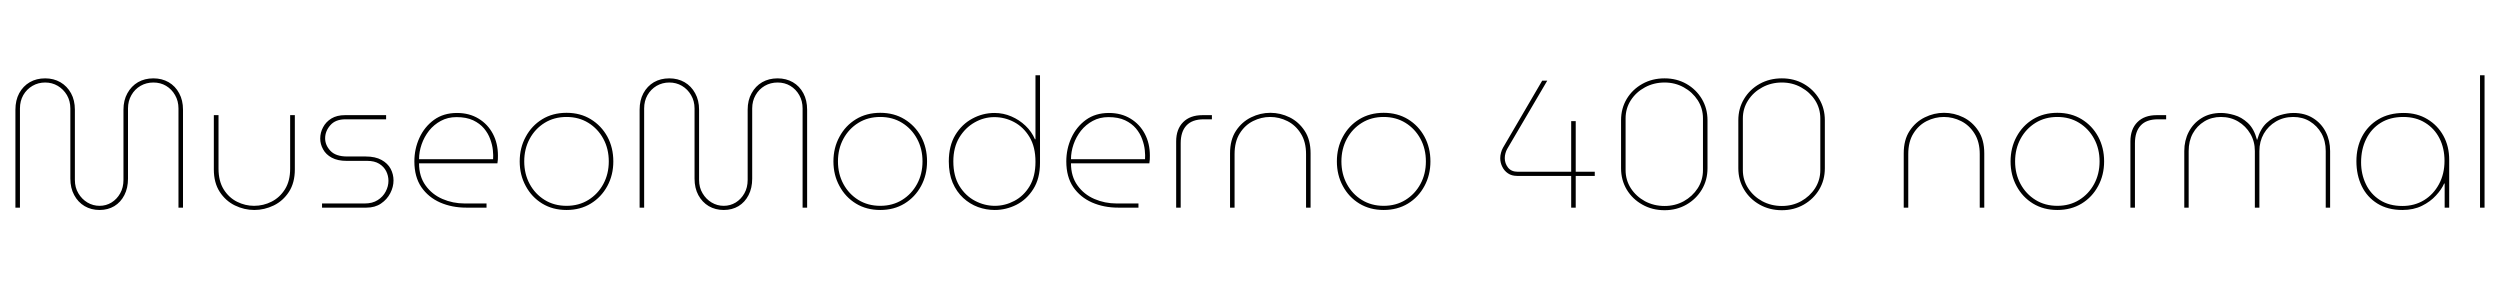 <svg xmlns="http://www.w3.org/2000/svg" xmlns:xlink="http://www.w3.org/1999/xlink" width="330.864" height="38.16"><path fill="black" d="M13.18 27.79L13.18 27.79Q12.07 27.79 11.20 27.28Q10.32 26.76 9.82 25.82Q9.31 24.89 9.31 23.64L9.31 23.64L9.31 14.35Q9.31 13.37 8.86 12.59Q8.40 11.81 7.64 11.36Q6.89 10.92 5.98 10.92L5.98 10.92Q5.06 10.92 4.30 11.36Q3.53 11.81 3.08 12.59Q2.64 13.37 2.64 14.35L2.64 14.35L2.64 27.48L2.04 27.48L2.04 14.52Q2.04 13.27 2.54 12.34Q3.05 11.40 3.94 10.88Q4.82 10.37 5.98 10.37L5.98 10.37Q7.10 10.37 7.99 10.88Q8.88 11.40 9.40 12.34Q9.91 13.27 9.91 14.52L9.91 14.52L9.91 23.81Q9.91 24.82 10.37 25.58Q10.82 26.35 11.57 26.80Q12.31 27.24 13.18 27.24L13.18 27.24Q14.04 27.24 14.76 26.80Q15.48 26.35 15.91 25.58Q16.34 24.82 16.34 23.81L16.34 23.81L16.34 14.52Q16.34 13.27 16.86 12.34Q17.38 11.40 18.26 10.88Q19.15 10.37 20.30 10.37L20.30 10.37Q21.43 10.37 22.32 10.88Q23.21 11.40 23.71 12.34Q24.22 13.27 24.22 14.52L24.22 14.52L24.22 27.48L23.62 27.48L23.62 14.35Q23.62 13.37 23.17 12.59Q22.73 11.81 21.98 11.36Q21.24 10.92 20.30 10.92L20.30 10.92Q19.37 10.92 18.60 11.36Q17.83 11.81 17.39 12.59Q16.94 13.37 16.94 14.35L16.94 14.35L16.94 23.64Q16.94 24.89 16.46 25.82Q15.98 26.76 15.13 27.28Q14.28 27.79 13.18 27.79ZM33.65 27.79L33.65 27.79Q32.33 27.79 31.09 27.19Q29.86 26.59 29.08 25.39Q28.30 24.19 28.30 22.42L28.30 22.42L28.30 15.24L28.92 15.24L28.92 22.32Q28.92 23.95 29.60 25.06Q30.29 26.16 31.37 26.70Q32.45 27.24 33.62 27.24L33.62 27.24Q34.85 27.24 35.94 26.69Q37.03 26.14 37.72 25.04Q38.40 23.95 38.40 22.32L38.40 22.32L38.40 15.24L39.02 15.24L39.02 22.42Q39.02 24.19 38.24 25.39Q37.46 26.59 36.23 27.19Q34.99 27.79 33.65 27.79ZM48.50 27.48L42.62 27.48L42.62 26.93L48.26 26.93Q49.30 26.93 49.99 26.48Q50.69 26.04 51.05 25.34Q51.41 24.65 51.41 23.93L51.41 23.93Q51.41 23.26 51.11 22.66Q50.81 22.06 50.18 21.67Q49.56 21.29 48.60 21.29L48.60 21.29L45.86 21.29Q44.69 21.29 43.91 20.87Q43.13 20.45 42.76 19.76Q42.38 19.08 42.38 18.34L42.38 18.34Q42.38 17.54 42.76 16.84Q43.13 16.13 43.86 15.68Q44.59 15.24 45.65 15.24L45.65 15.24L51.10 15.24L51.10 15.79L45.72 15.79Q44.40 15.79 43.72 16.57Q43.03 17.35 43.03 18.31L43.03 18.31Q43.03 19.22 43.74 19.97Q44.45 20.71 45.94 20.71L45.94 20.71L48.38 20.71Q49.68 20.71 50.50 21.17Q51.31 21.62 51.70 22.34Q52.08 23.06 52.08 23.88L52.08 23.88Q52.08 24.74 51.65 25.57Q51.22 26.40 50.42 26.94Q49.63 27.48 48.50 27.48L48.50 27.48ZM64.39 27.48L61.70 27.48Q59.81 27.48 58.25 26.80Q56.69 26.11 55.76 24.76Q54.84 23.40 54.84 21.36L54.84 21.36Q54.84 19.70 55.51 18.24Q56.18 16.78 57.44 15.86Q58.70 14.95 60.48 14.95L60.48 14.95Q62.11 14.95 63.34 15.70Q64.56 16.44 65.23 17.71Q65.90 18.98 65.90 20.59L65.90 20.59Q65.90 20.86 65.89 21.11Q65.88 21.36 65.83 21.62L65.83 21.62L55.46 21.62Q55.46 23.35 56.32 24.54Q57.17 25.73 58.55 26.33Q59.93 26.93 61.51 26.93L61.51 26.93L64.39 26.93L64.39 27.48ZM55.46 21.07L55.46 21.07L65.26 21.07Q65.30 20.59 65.23 19.88Q65.16 19.18 64.88 18.42Q64.61 17.66 64.06 17.00Q63.50 16.34 62.62 15.92Q61.73 15.50 60.41 15.50L60.41 15.50Q59.26 15.50 58.34 16.00Q57.43 16.49 56.78 17.30Q56.14 18.12 55.80 19.10Q55.46 20.09 55.46 21.07ZM74.98 27.79L74.98 27.79Q73.15 27.79 71.76 26.94Q70.37 26.09 69.58 24.62Q68.78 23.16 68.78 21.36L68.78 21.36Q68.78 19.56 69.58 18.10Q70.37 16.63 71.76 15.78Q73.15 14.93 74.98 14.93L74.98 14.93Q76.80 14.93 78.19 15.78Q79.58 16.63 80.38 18.08Q81.17 19.54 81.17 21.36L81.17 21.36Q81.17 23.16 80.38 24.62Q79.58 26.09 78.19 26.94Q76.80 27.79 74.98 27.79ZM74.98 27.24L74.98 27.24Q76.61 27.24 77.87 26.46Q79.13 25.68 79.85 24.35Q80.57 23.02 80.57 21.36L80.57 21.36Q80.57 19.70 79.85 18.37Q79.13 17.04 77.87 16.26Q76.61 15.48 74.98 15.48L74.98 15.48Q73.34 15.48 72.08 16.26Q70.82 17.04 70.10 18.37Q69.38 19.70 69.38 21.36L69.38 21.36Q69.38 23.02 70.10 24.35Q70.82 25.68 72.08 26.46Q73.34 27.24 74.98 27.24ZM95.78 27.79L95.78 27.79Q94.68 27.79 93.80 27.28Q92.93 26.76 92.42 25.82Q91.92 24.89 91.92 23.64L91.92 23.64L91.92 14.35Q91.92 13.37 91.46 12.59Q91.01 11.81 90.25 11.36Q89.50 10.92 88.58 10.92L88.58 10.92Q87.67 10.92 86.90 11.36Q86.14 11.81 85.69 12.59Q85.25 13.37 85.25 14.35L85.25 14.35L85.25 27.48L84.65 27.48L84.65 14.52Q84.65 13.27 85.15 12.34Q85.66 11.40 86.54 10.88Q87.43 10.37 88.58 10.37L88.58 10.37Q89.71 10.37 90.60 10.88Q91.49 11.40 92.00 12.34Q92.52 13.27 92.52 14.52L92.52 14.52L92.52 23.81Q92.52 24.82 92.98 25.58Q93.43 26.35 94.18 26.80Q94.92 27.24 95.78 27.24L95.78 27.24Q96.65 27.24 97.37 26.80Q98.09 26.35 98.52 25.58Q98.95 24.82 98.95 23.81L98.95 23.81L98.95 14.52Q98.95 13.27 99.47 12.34Q99.98 11.40 100.87 10.88Q101.76 10.37 102.91 10.37L102.91 10.37Q104.04 10.37 104.93 10.88Q105.82 11.40 106.32 12.34Q106.82 13.27 106.82 14.52L106.82 14.52L106.82 27.48L106.22 27.48L106.22 14.35Q106.22 13.37 105.78 12.59Q105.34 11.81 104.59 11.36Q103.85 10.92 102.91 10.92L102.91 10.92Q101.98 10.92 101.21 11.36Q100.44 11.81 100.00 12.59Q99.55 13.37 99.55 14.35L99.55 14.35L99.55 23.64Q99.55 24.89 99.07 25.82Q98.59 26.76 97.74 27.28Q96.89 27.79 95.78 27.79ZM116.50 27.79L116.50 27.79Q114.67 27.79 113.28 26.94Q111.89 26.09 111.10 24.62Q110.30 23.16 110.30 21.36L110.30 21.36Q110.30 19.56 111.10 18.10Q111.89 16.63 113.28 15.78Q114.67 14.93 116.50 14.93L116.50 14.93Q118.32 14.93 119.71 15.78Q121.10 16.63 121.90 18.08Q122.69 19.54 122.69 21.36L122.69 21.36Q122.69 23.16 121.90 24.62Q121.10 26.09 119.71 26.94Q118.32 27.79 116.50 27.79ZM116.50 27.24L116.50 27.24Q118.13 27.24 119.39 26.46Q120.65 25.68 121.37 24.35Q122.09 23.02 122.09 21.36L122.09 21.36Q122.09 19.70 121.37 18.37Q120.65 17.04 119.39 16.26Q118.13 15.48 116.50 15.48L116.50 15.48Q114.86 15.48 113.60 16.26Q112.34 17.04 111.62 18.37Q110.90 19.70 110.90 21.36L110.90 21.36Q110.90 23.02 111.62 24.35Q112.34 25.68 113.60 26.46Q114.86 27.24 116.50 27.24ZM131.64 27.79L131.64 27.79Q130.51 27.79 129.43 27.40Q128.35 27 127.48 26.20Q126.60 25.39 126.08 24.18Q125.57 22.97 125.57 21.36L125.57 21.36Q125.57 19.30 126.43 17.87Q127.30 16.44 128.68 15.70Q130.06 14.95 131.62 14.95L131.62 14.95Q132.79 14.95 133.85 15.41Q134.90 15.86 135.72 16.64Q136.54 17.42 136.97 18.43L136.97 18.43L137.04 18.43L137.04 9.96L137.64 9.96L137.64 21.55Q137.64 23.62 136.76 25.01Q135.89 26.40 134.52 27.10Q133.15 27.79 131.64 27.79ZM131.66 27.24L131.66 27.24Q133.01 27.24 134.24 26.59Q135.48 25.94 136.26 24.65Q137.04 23.35 137.04 21.41L137.04 21.41Q137.04 19.44 136.25 18.13Q135.46 16.82 134.22 16.16Q132.98 15.50 131.59 15.50L131.59 15.50Q130.22 15.50 128.99 16.20Q127.75 16.90 126.96 18.20Q126.17 19.51 126.17 21.36L126.17 21.36Q126.17 23.30 126.97 24.61Q127.78 25.92 129.04 26.58Q130.30 27.24 131.66 27.24ZM150.67 27.48L147.98 27.48Q146.09 27.48 144.53 26.80Q142.97 26.11 142.04 24.76Q141.12 23.40 141.12 21.36L141.12 21.36Q141.12 19.70 141.79 18.24Q142.46 16.78 143.72 15.86Q144.98 14.95 146.76 14.95L146.76 14.95Q148.39 14.95 149.62 15.70Q150.84 16.44 151.51 17.71Q152.18 18.98 152.18 20.59L152.18 20.59Q152.18 20.86 152.17 21.11Q152.16 21.36 152.11 21.62L152.11 21.62L141.74 21.62Q141.74 23.35 142.60 24.54Q143.45 25.73 144.83 26.33Q146.21 26.93 147.79 26.93L147.79 26.93L150.67 26.93L150.67 27.48ZM141.74 21.07L141.74 21.07L151.54 21.07Q151.58 20.59 151.51 19.88Q151.44 19.18 151.16 18.42Q150.89 17.66 150.34 17.00Q149.78 16.34 148.90 15.92Q148.01 15.50 146.69 15.50L146.69 15.50Q145.54 15.50 144.62 16.00Q143.71 16.49 143.06 17.30Q142.42 18.12 142.08 19.10Q141.74 20.09 141.74 21.07ZM156.26 27.48L155.66 27.48L155.66 18.72Q155.66 17.09 156.59 16.16Q157.51 15.24 159.14 15.24L159.14 15.24L160.39 15.24L160.39 15.79L159.31 15.79Q157.78 15.79 157.02 16.61Q156.26 17.42 156.26 18.96L156.26 18.96L156.26 27.48ZM163.39 27.48L162.79 27.48L162.79 20.30Q162.79 18.50 163.57 17.32Q164.35 16.13 165.58 15.53Q166.80 14.93 168.12 14.93L168.12 14.93Q169.46 14.93 170.68 15.53Q171.89 16.13 172.67 17.32Q173.45 18.50 173.45 20.30L173.45 20.30L173.45 27.48L172.85 27.48L172.85 20.40Q172.85 18.77 172.16 17.68Q171.48 16.58 170.39 16.03Q169.30 15.48 168.10 15.48L168.10 15.48Q166.92 15.48 165.84 16.02Q164.76 16.56 164.08 17.65Q163.39 18.74 163.39 20.40L163.39 20.40L163.39 27.48ZM183.12 27.79L183.12 27.79Q181.30 27.79 179.90 26.94Q178.51 26.09 177.72 24.62Q176.93 23.16 176.93 21.36L176.93 21.36Q176.93 19.56 177.72 18.10Q178.51 16.63 179.90 15.78Q181.30 14.93 183.12 14.93L183.12 14.93Q184.94 14.93 186.34 15.78Q187.73 16.63 188.52 18.08Q189.31 19.54 189.31 21.36L189.31 21.36Q189.31 23.16 188.52 24.62Q187.73 26.09 186.34 26.94Q184.94 27.79 183.12 27.79ZM183.12 27.24L183.12 27.24Q184.75 27.24 186.01 26.46Q187.27 25.68 187.99 24.35Q188.71 23.02 188.71 21.36L188.71 21.36Q188.71 19.70 187.99 18.37Q187.27 17.04 186.01 16.26Q184.75 15.48 183.12 15.48L183.12 15.48Q181.49 15.48 180.23 16.26Q178.97 17.04 178.25 18.37Q177.53 19.70 177.53 21.36L177.53 21.36Q177.53 23.02 178.25 24.35Q178.97 25.68 180.23 26.46Q181.49 27.24 183.12 27.24ZM208.54 27.48L207.94 27.48L207.94 23.28L200.78 23.28Q200.06 23.28 199.57 22.94Q199.08 22.61 198.82 22.07Q198.55 21.53 198.55 20.93L198.55 20.93Q198.55 20.57 198.65 20.22Q198.74 19.87 198.91 19.56L198.91 19.56L204.10 10.68L204.77 10.68L199.49 19.68Q199.32 19.97 199.24 20.28Q199.15 20.59 199.15 20.93L199.15 20.93Q199.15 21.62 199.58 22.18Q200.02 22.73 200.86 22.73L200.86 22.73L207.94 22.73L207.94 16.03L208.54 16.03L208.54 22.73L211.06 22.73L211.06 23.28L208.54 23.28L208.54 27.48ZM220.30 27.82L220.30 27.82Q218.66 27.82 217.36 27.08Q216.05 26.35 215.29 25.09Q214.54 23.83 214.54 22.27L214.54 22.27L214.54 15.91Q214.54 14.35 215.29 13.09Q216.05 11.83 217.36 11.10Q218.66 10.37 220.30 10.37L220.30 10.37Q221.90 10.37 223.19 11.10Q224.47 11.83 225.23 13.09Q225.98 14.35 225.98 15.91L225.98 15.91L225.98 22.27Q225.98 23.83 225.23 25.09Q224.47 26.35 223.19 27.08Q221.90 27.82 220.30 27.82ZM220.30 27.26L220.30 27.26Q221.69 27.26 222.84 26.63Q223.99 25.99 224.69 24.91Q225.38 23.83 225.38 22.51L225.38 22.51L225.38 15.67Q225.38 14.35 224.69 13.27Q223.99 12.19 222.84 11.56Q221.69 10.92 220.30 10.92L220.30 10.92Q218.88 10.92 217.70 11.56Q216.53 12.19 215.83 13.27Q215.14 14.35 215.14 15.67L215.14 15.67L215.14 22.51Q215.14 23.83 215.83 24.91Q216.53 25.99 217.70 26.63Q218.88 27.26 220.30 27.26ZM235.82 27.82L235.82 27.82Q234.19 27.82 232.88 27.08Q231.58 26.35 230.82 25.09Q230.06 23.83 230.06 22.27L230.06 22.27L230.06 15.91Q230.06 14.35 230.82 13.09Q231.58 11.83 232.88 11.10Q234.19 10.37 235.82 10.37L235.82 10.37Q237.43 10.37 238.72 11.10Q240.00 11.83 240.76 13.09Q241.51 14.35 241.51 15.91L241.51 15.91L241.51 22.27Q241.51 23.83 240.76 25.09Q240.00 26.35 238.72 27.08Q237.43 27.82 235.82 27.82ZM235.82 27.26L235.82 27.26Q237.22 27.26 238.37 26.63Q239.52 25.99 240.22 24.91Q240.91 23.83 240.91 22.51L240.91 22.51L240.91 15.67Q240.91 14.35 240.22 13.27Q239.52 12.19 238.37 11.56Q237.22 10.92 235.82 10.92L235.82 10.92Q234.41 10.92 233.23 11.56Q232.06 12.19 231.36 13.27Q230.66 14.35 230.66 15.67L230.66 15.67L230.66 22.51Q230.66 23.83 231.36 24.91Q232.06 25.99 233.23 26.63Q234.41 27.26 235.82 27.26ZM252.55 27.48L251.95 27.48L251.95 20.30Q251.95 18.50 252.73 17.32Q253.51 16.13 254.74 15.53Q255.96 14.93 257.28 14.93L257.28 14.93Q258.62 14.93 259.84 15.53Q261.05 16.13 261.83 17.32Q262.61 18.50 262.61 20.30L262.61 20.30L262.61 27.48L262.01 27.48L262.01 20.40Q262.01 18.77 261.32 17.68Q260.64 16.58 259.55 16.03Q258.46 15.48 257.26 15.48L257.26 15.48Q256.08 15.48 255.00 16.02Q253.92 16.56 253.24 17.65Q252.55 18.74 252.55 20.40L252.55 20.40L252.55 27.48ZM272.28 27.79L272.28 27.79Q270.46 27.79 269.06 26.94Q267.67 26.09 266.88 24.62Q266.09 23.16 266.09 21.36L266.09 21.36Q266.09 19.56 266.88 18.10Q267.67 16.63 269.06 15.78Q270.46 14.93 272.28 14.93L272.28 14.93Q274.10 14.93 275.50 15.78Q276.89 16.63 277.68 18.08Q278.47 19.54 278.47 21.36L278.47 21.36Q278.47 23.16 277.68 24.62Q276.89 26.09 275.50 26.94Q274.10 27.79 272.28 27.79ZM272.28 27.24L272.28 27.24Q273.91 27.24 275.17 26.46Q276.43 25.68 277.15 24.35Q277.87 23.02 277.87 21.36L277.87 21.36Q277.87 19.70 277.15 18.37Q276.43 17.04 275.17 16.26Q273.91 15.48 272.28 15.48L272.28 15.48Q270.65 15.48 269.39 16.26Q268.13 17.04 267.41 18.37Q266.69 19.70 266.69 21.36L266.69 21.36Q266.69 23.02 267.41 24.35Q268.13 25.68 269.39 26.46Q270.65 27.24 272.28 27.24ZM282.55 27.48L281.95 27.48L281.95 18.72Q281.95 17.09 282.88 16.16Q283.80 15.24 285.43 15.24L285.43 15.24L286.68 15.24L286.68 15.79L285.60 15.79Q284.06 15.79 283.31 16.61Q282.55 17.42 282.55 18.96L282.55 18.96L282.55 27.48ZM289.66 27.48L289.08 27.48L289.08 19.99Q289.08 18.60 289.67 17.46Q290.26 16.32 291.35 15.64Q292.44 14.95 293.95 14.95L293.95 14.95Q294.74 14.95 295.70 15.23Q296.66 15.50 297.49 16.27Q298.32 17.04 298.70 18.50L298.70 18.50L298.73 18.50Q299.14 17.04 299.98 16.27Q300.82 15.50 301.78 15.23Q302.74 14.95 303.53 14.95L303.53 14.95Q305.04 14.95 306.13 15.64Q307.22 16.32 307.80 17.46Q308.38 18.60 308.38 19.99L308.38 19.99L308.38 27.48L307.80 27.48L307.80 19.99Q307.80 18.67 307.24 17.66Q306.67 16.66 305.71 16.07Q304.75 15.48 303.50 15.48L303.50 15.48Q302.23 15.48 301.21 16.08Q300.19 16.68 299.60 17.70Q299.02 18.72 299.02 19.99L299.02 19.99L299.02 27.48L298.42 27.48L298.42 19.99Q298.42 18.72 297.82 17.70Q297.22 16.68 296.21 16.08Q295.20 15.48 293.93 15.48L293.93 15.48Q292.70 15.48 291.73 16.07Q290.76 16.66 290.21 17.66Q289.66 18.67 289.66 19.99L289.66 19.99L289.66 27.48ZM317.95 27.79L317.95 27.79Q316.01 27.79 314.64 26.94Q313.27 26.09 312.56 24.62Q311.86 23.16 311.86 21.34L311.86 21.34Q311.86 19.51 312.61 18.07Q313.37 16.63 314.77 15.79Q316.18 14.95 318.12 14.95L318.12 14.95Q319.90 14.95 321.25 15.77Q322.61 16.58 323.38 17.98Q324.14 19.37 324.14 21.14L324.14 21.14L324.14 27.48L323.54 27.48L323.54 24.29L323.47 24.29Q323.14 25.06 322.39 25.87Q321.65 26.69 320.53 27.24Q319.42 27.79 317.95 27.79ZM317.95 27.26L317.95 27.26Q319.54 27.26 320.80 26.50Q322.06 25.73 322.79 24.37Q323.52 23.02 323.52 21.29L323.52 21.29Q323.52 19.61 322.85 18.30Q322.18 16.99 320.95 16.24Q319.73 15.48 318.07 15.48L318.07 15.48Q316.32 15.48 315.07 16.26Q313.82 17.04 313.15 18.40Q312.48 19.75 312.48 21.48L312.48 21.48Q312.48 23.06 313.12 24.38Q313.75 25.70 314.98 26.48Q316.20 27.26 317.95 27.26ZM328.82 27.48L328.22 27.48L328.22 9.96L328.82 9.96L328.82 27.48Z"/></svg>